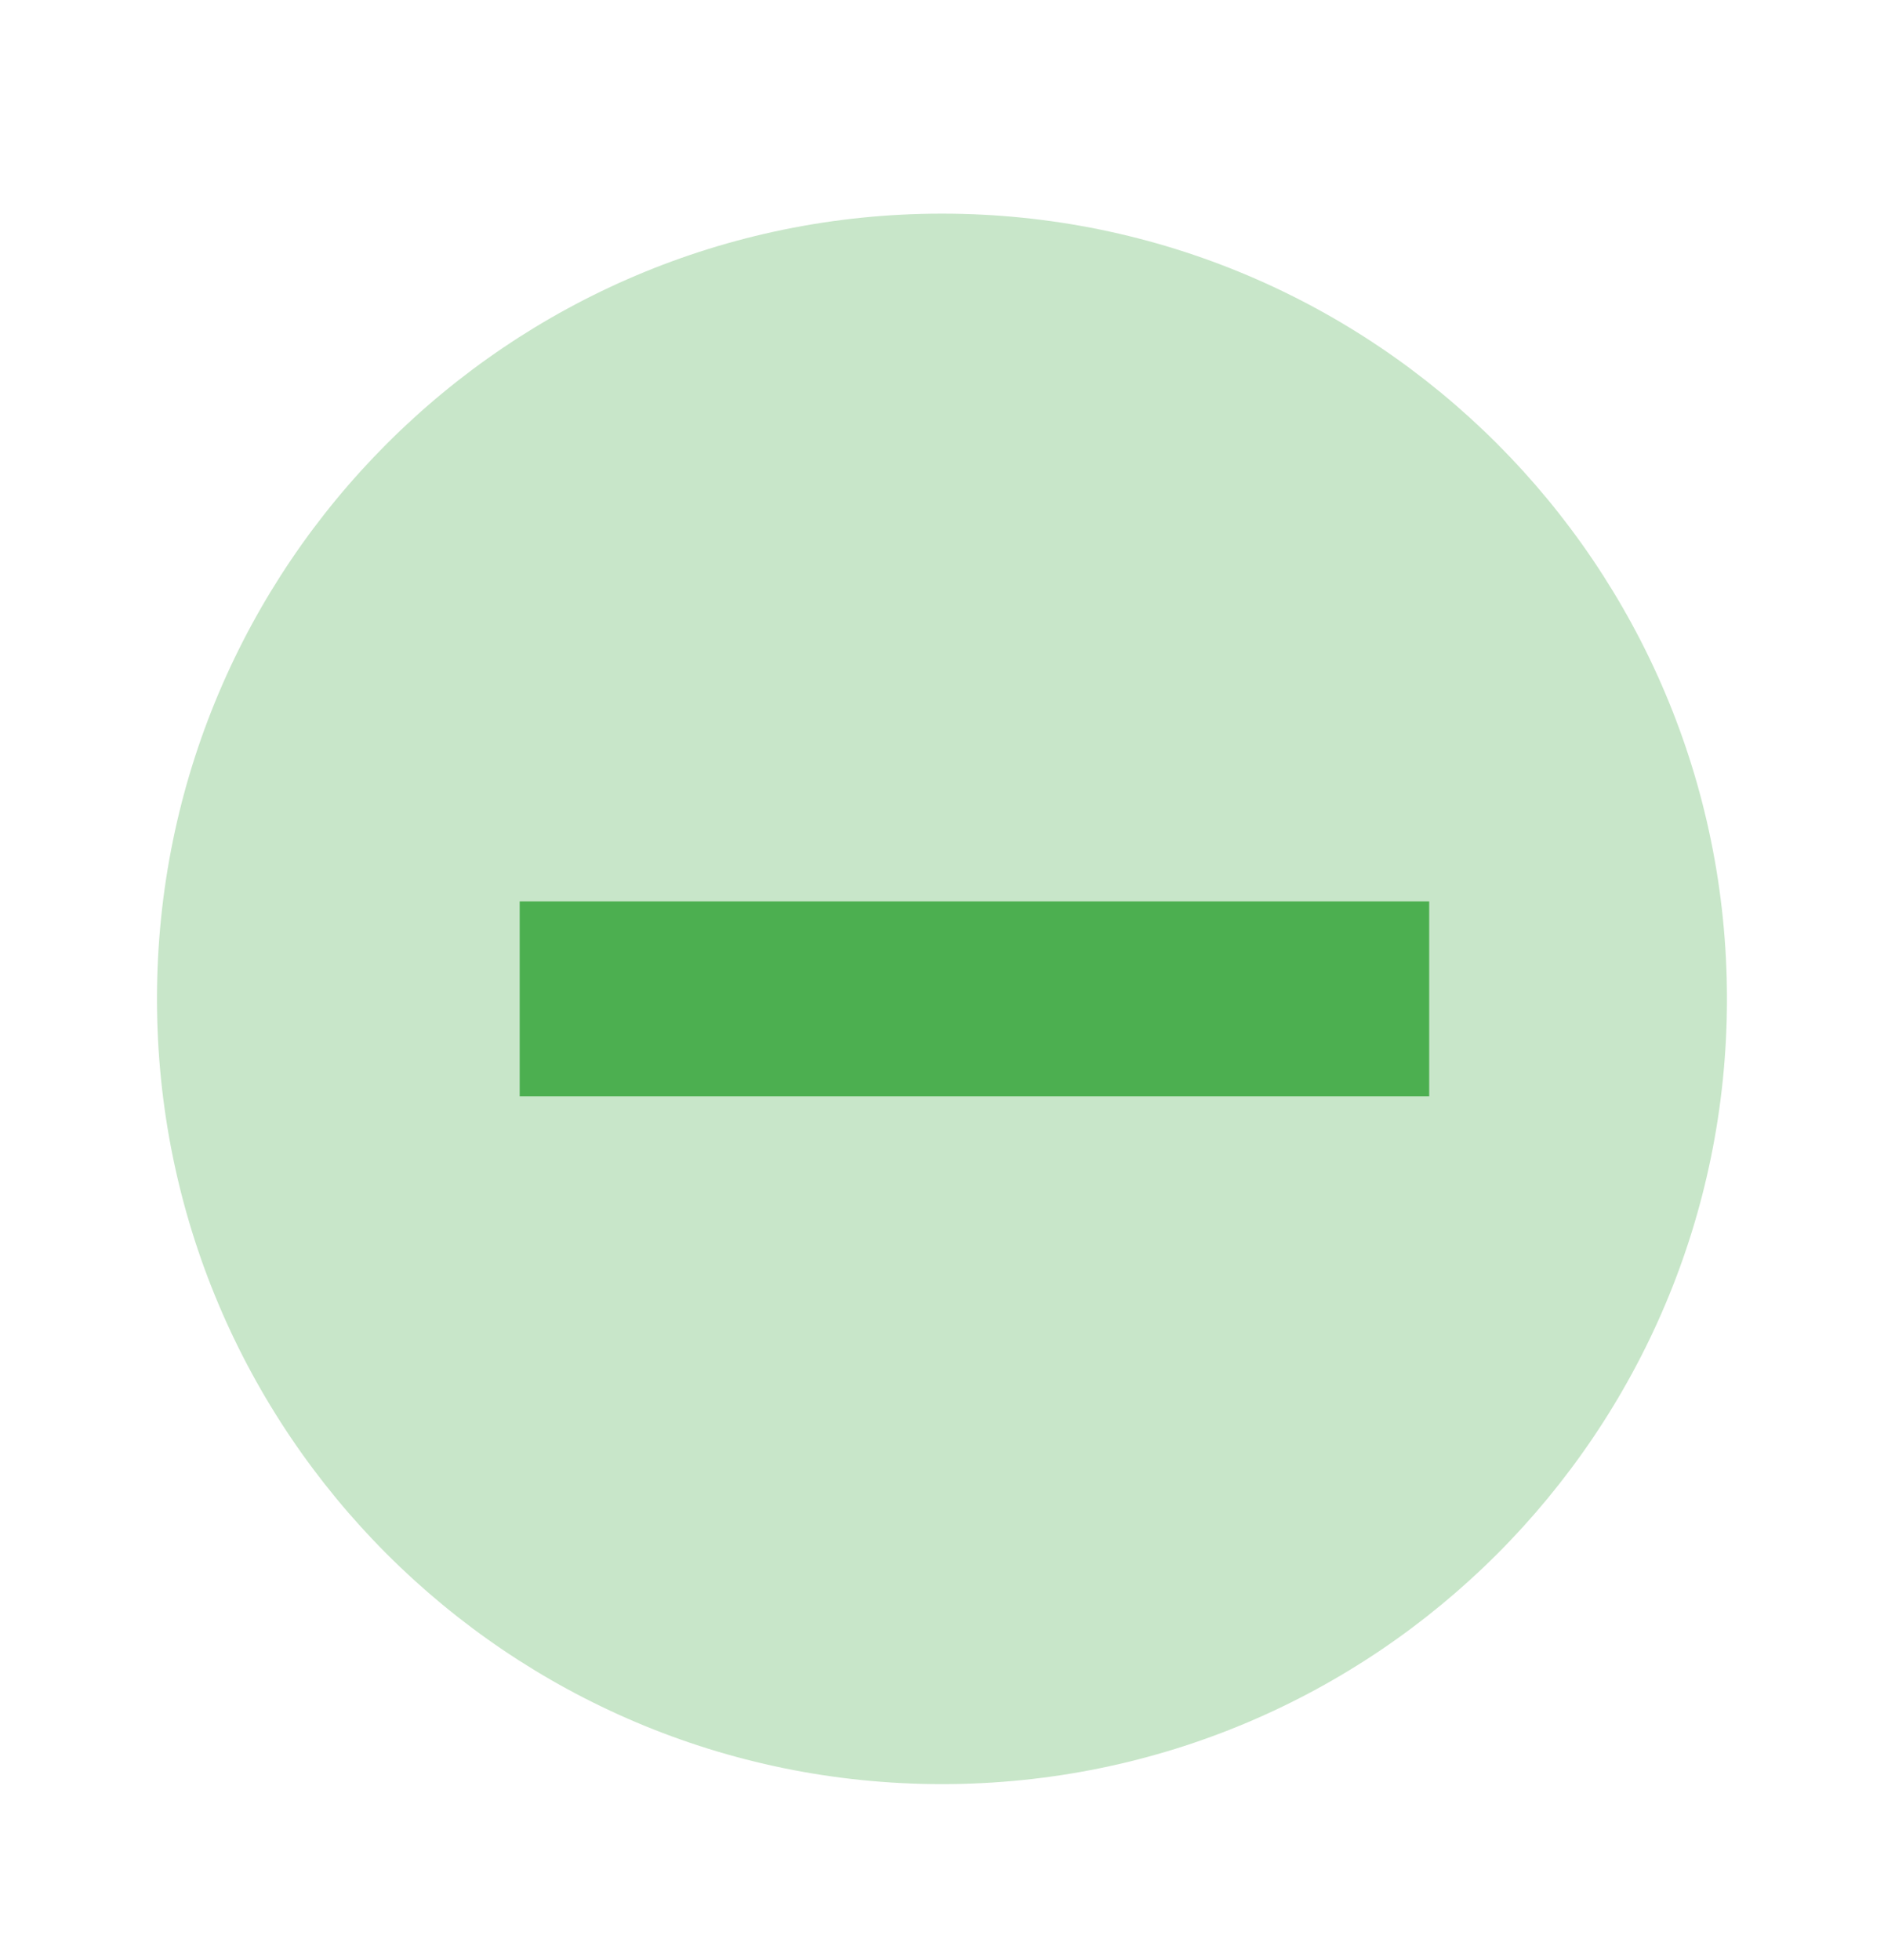 <svg width="25" height="26" viewBox="0 0 25 26" fill="none" xmlns="http://www.w3.org/2000/svg">
<path d="M22.916 13.251C22.916 19.003 18.252 23.667 12.5 23.667C6.747 23.667 2.083 19.003 2.083 13.251C2.083 7.498 6.747 2.834 12.5 2.834C18.252 2.834 22.916 7.498 22.916 13.251Z" fill="#C8E6C9"/>
<line x1="6.896" y1="13.25" x2="18.965" y2="13.25" stroke="#4CAF50" stroke-width="2.586"/>
</svg>
